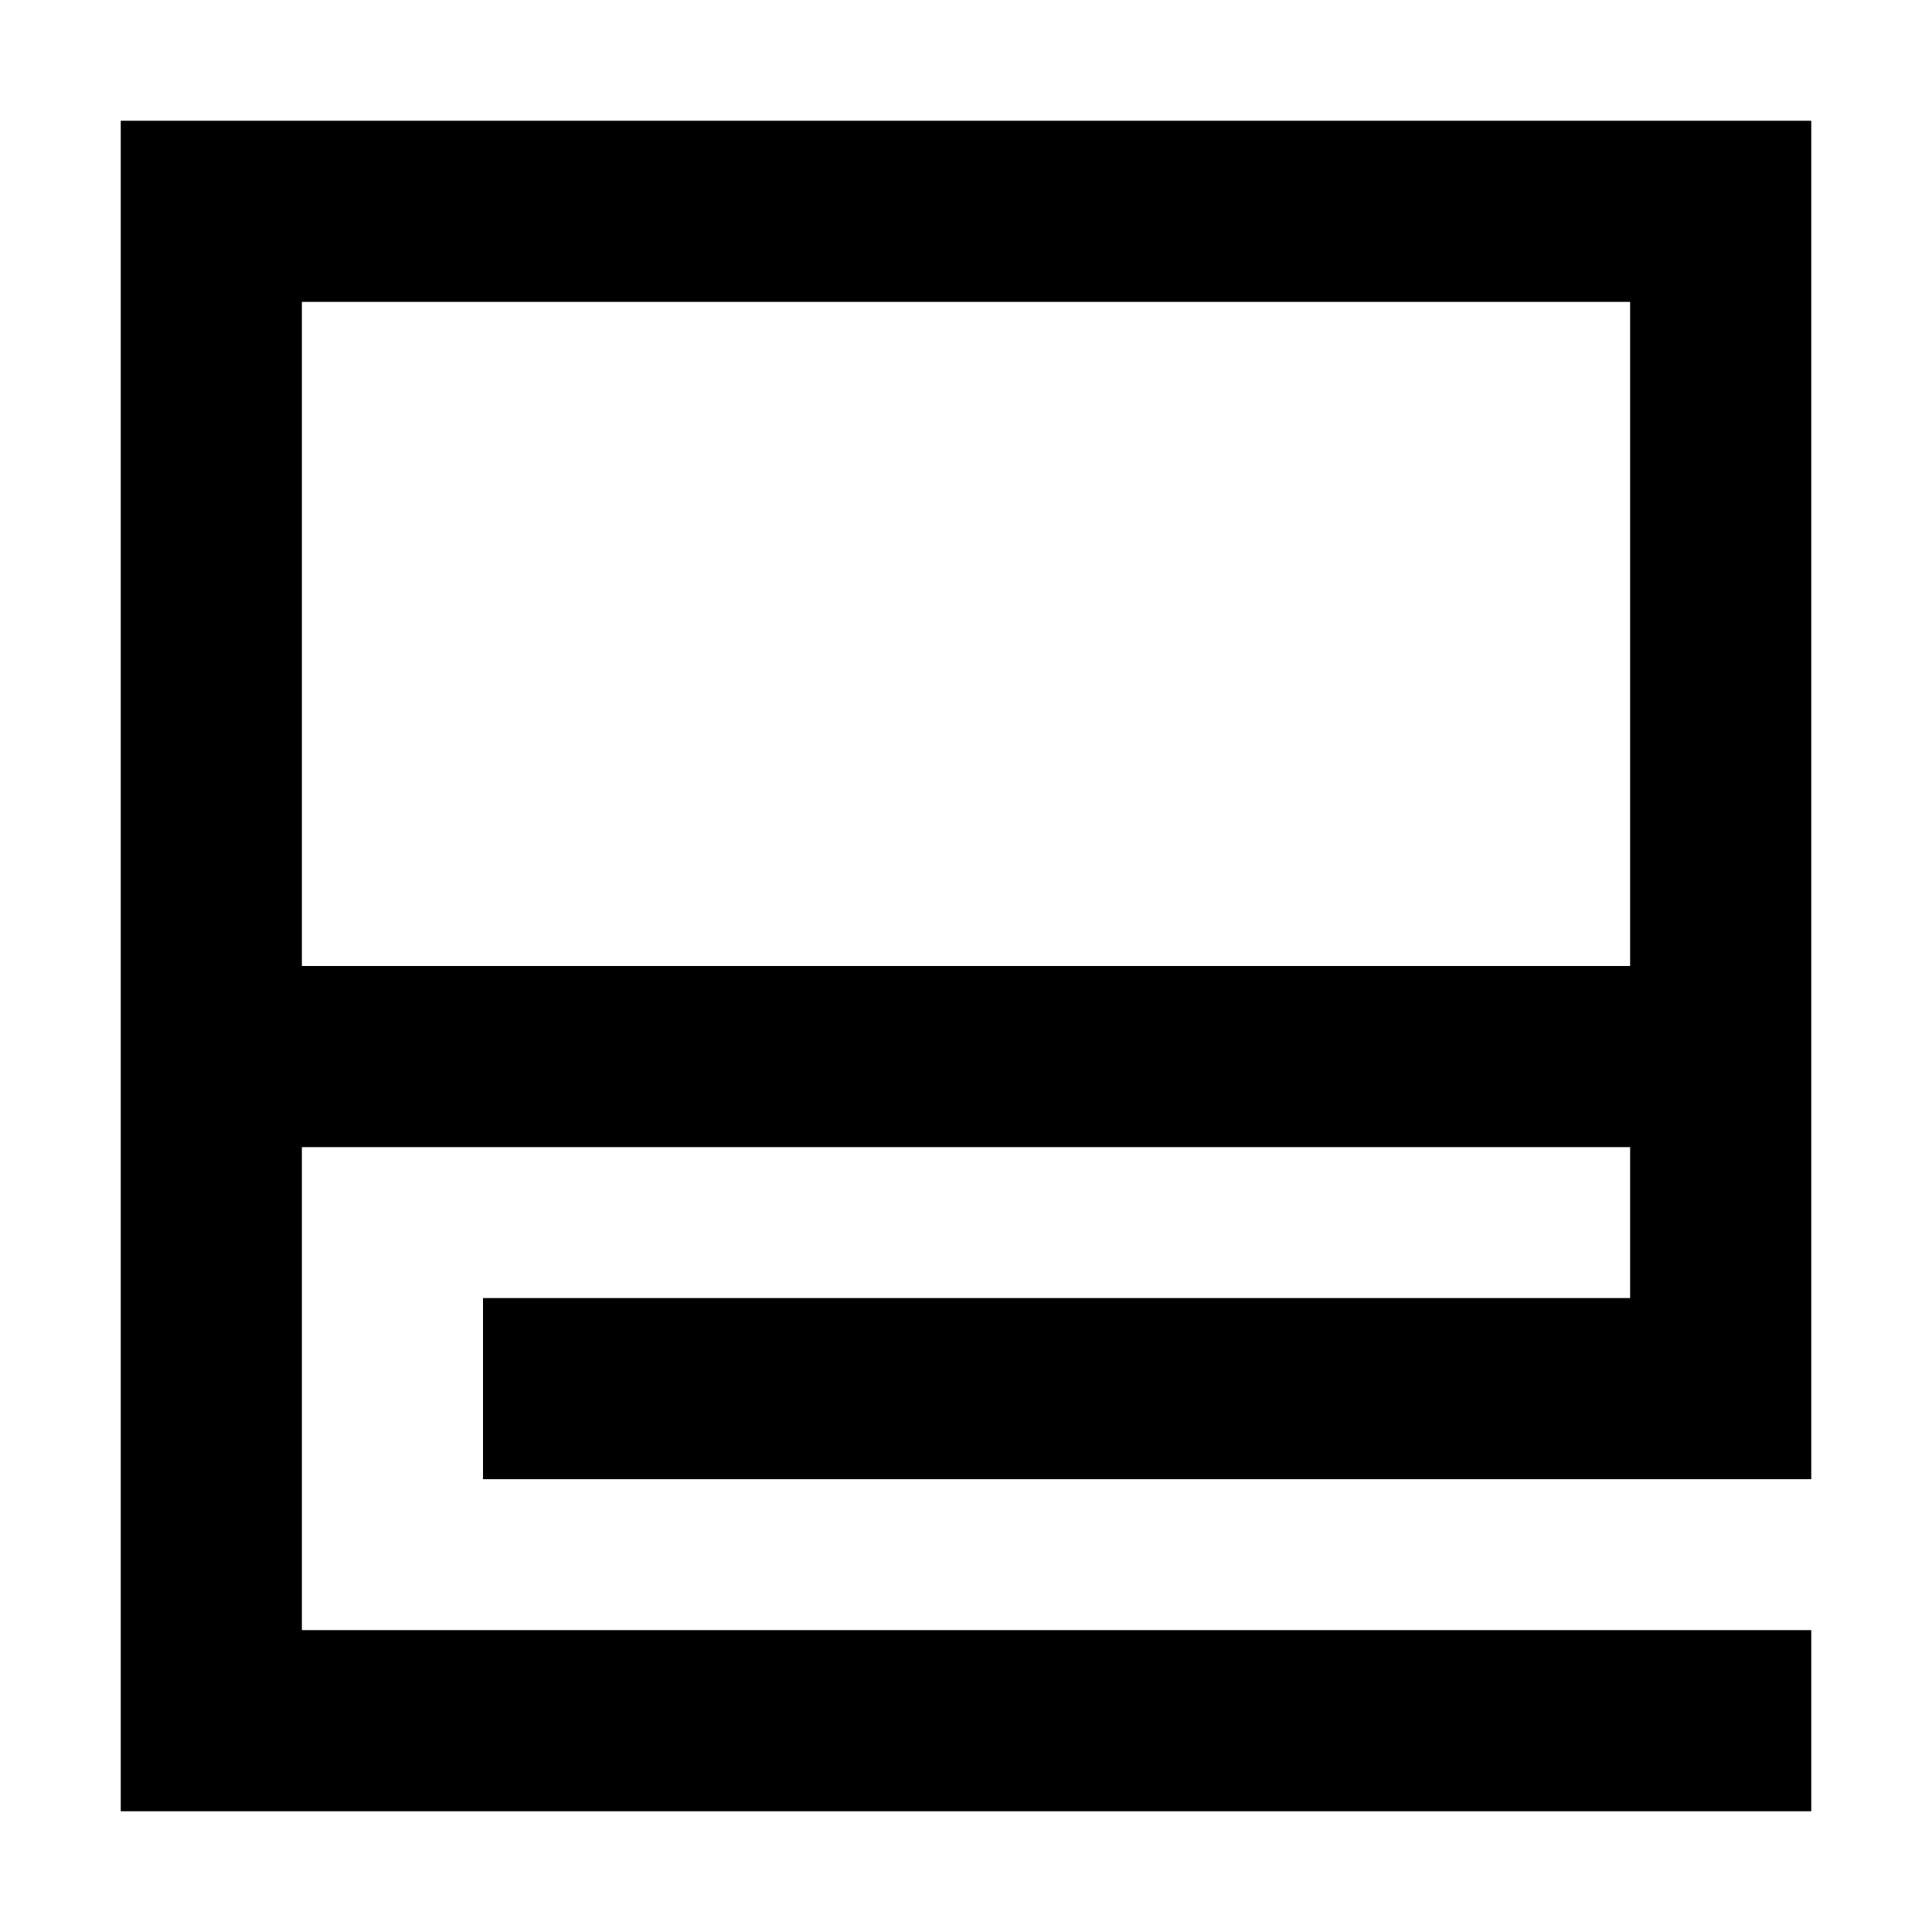 <svg xmlns="http://www.w3.org/2000/svg" width="24" height="24" viewBox="0 0 448 512"><path d="M24 32L0 32 0 56 0 256l0 24 0 24L0 456l0 24 24 0 400 0 24 0 0-48-24 0L48 432l0-128 352 0 0 40-280 0-24 0 0 48 24 0 304 0 24 0 0-24 0-64 0-24 0-24 0-200 0-24-24 0L24 32zM400 256L48 256 48 80l352 0 0 176z"/></svg>